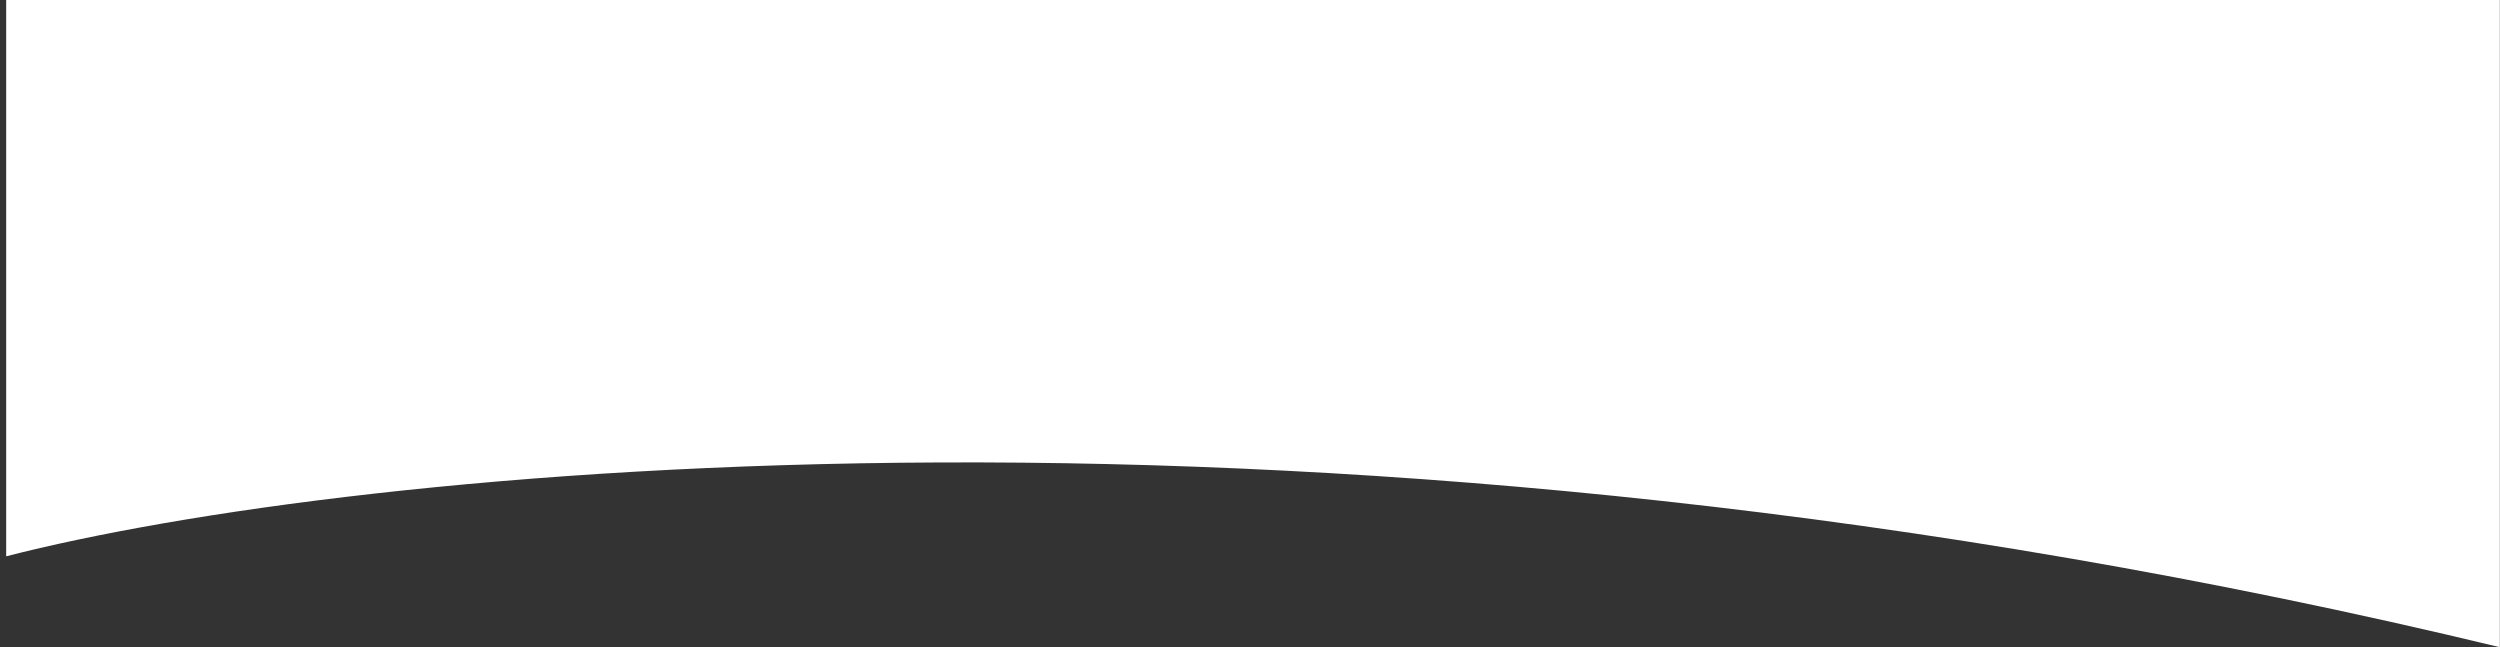 <svg width="394" height="102" viewBox="0 0 394 102" fill="none" xmlns="http://www.w3.org/2000/svg">
<rect x="0" y="0" width="394" height="102" fill="#333333" stroke="none"/>
<path d="M0.975 87.674C54.808 73.826 208.775 57.303 393.975 102L393.975 -7.62939e-06L0.975 2.67278e-05L0.975 87.674Z" fill="white"/>
</svg>
